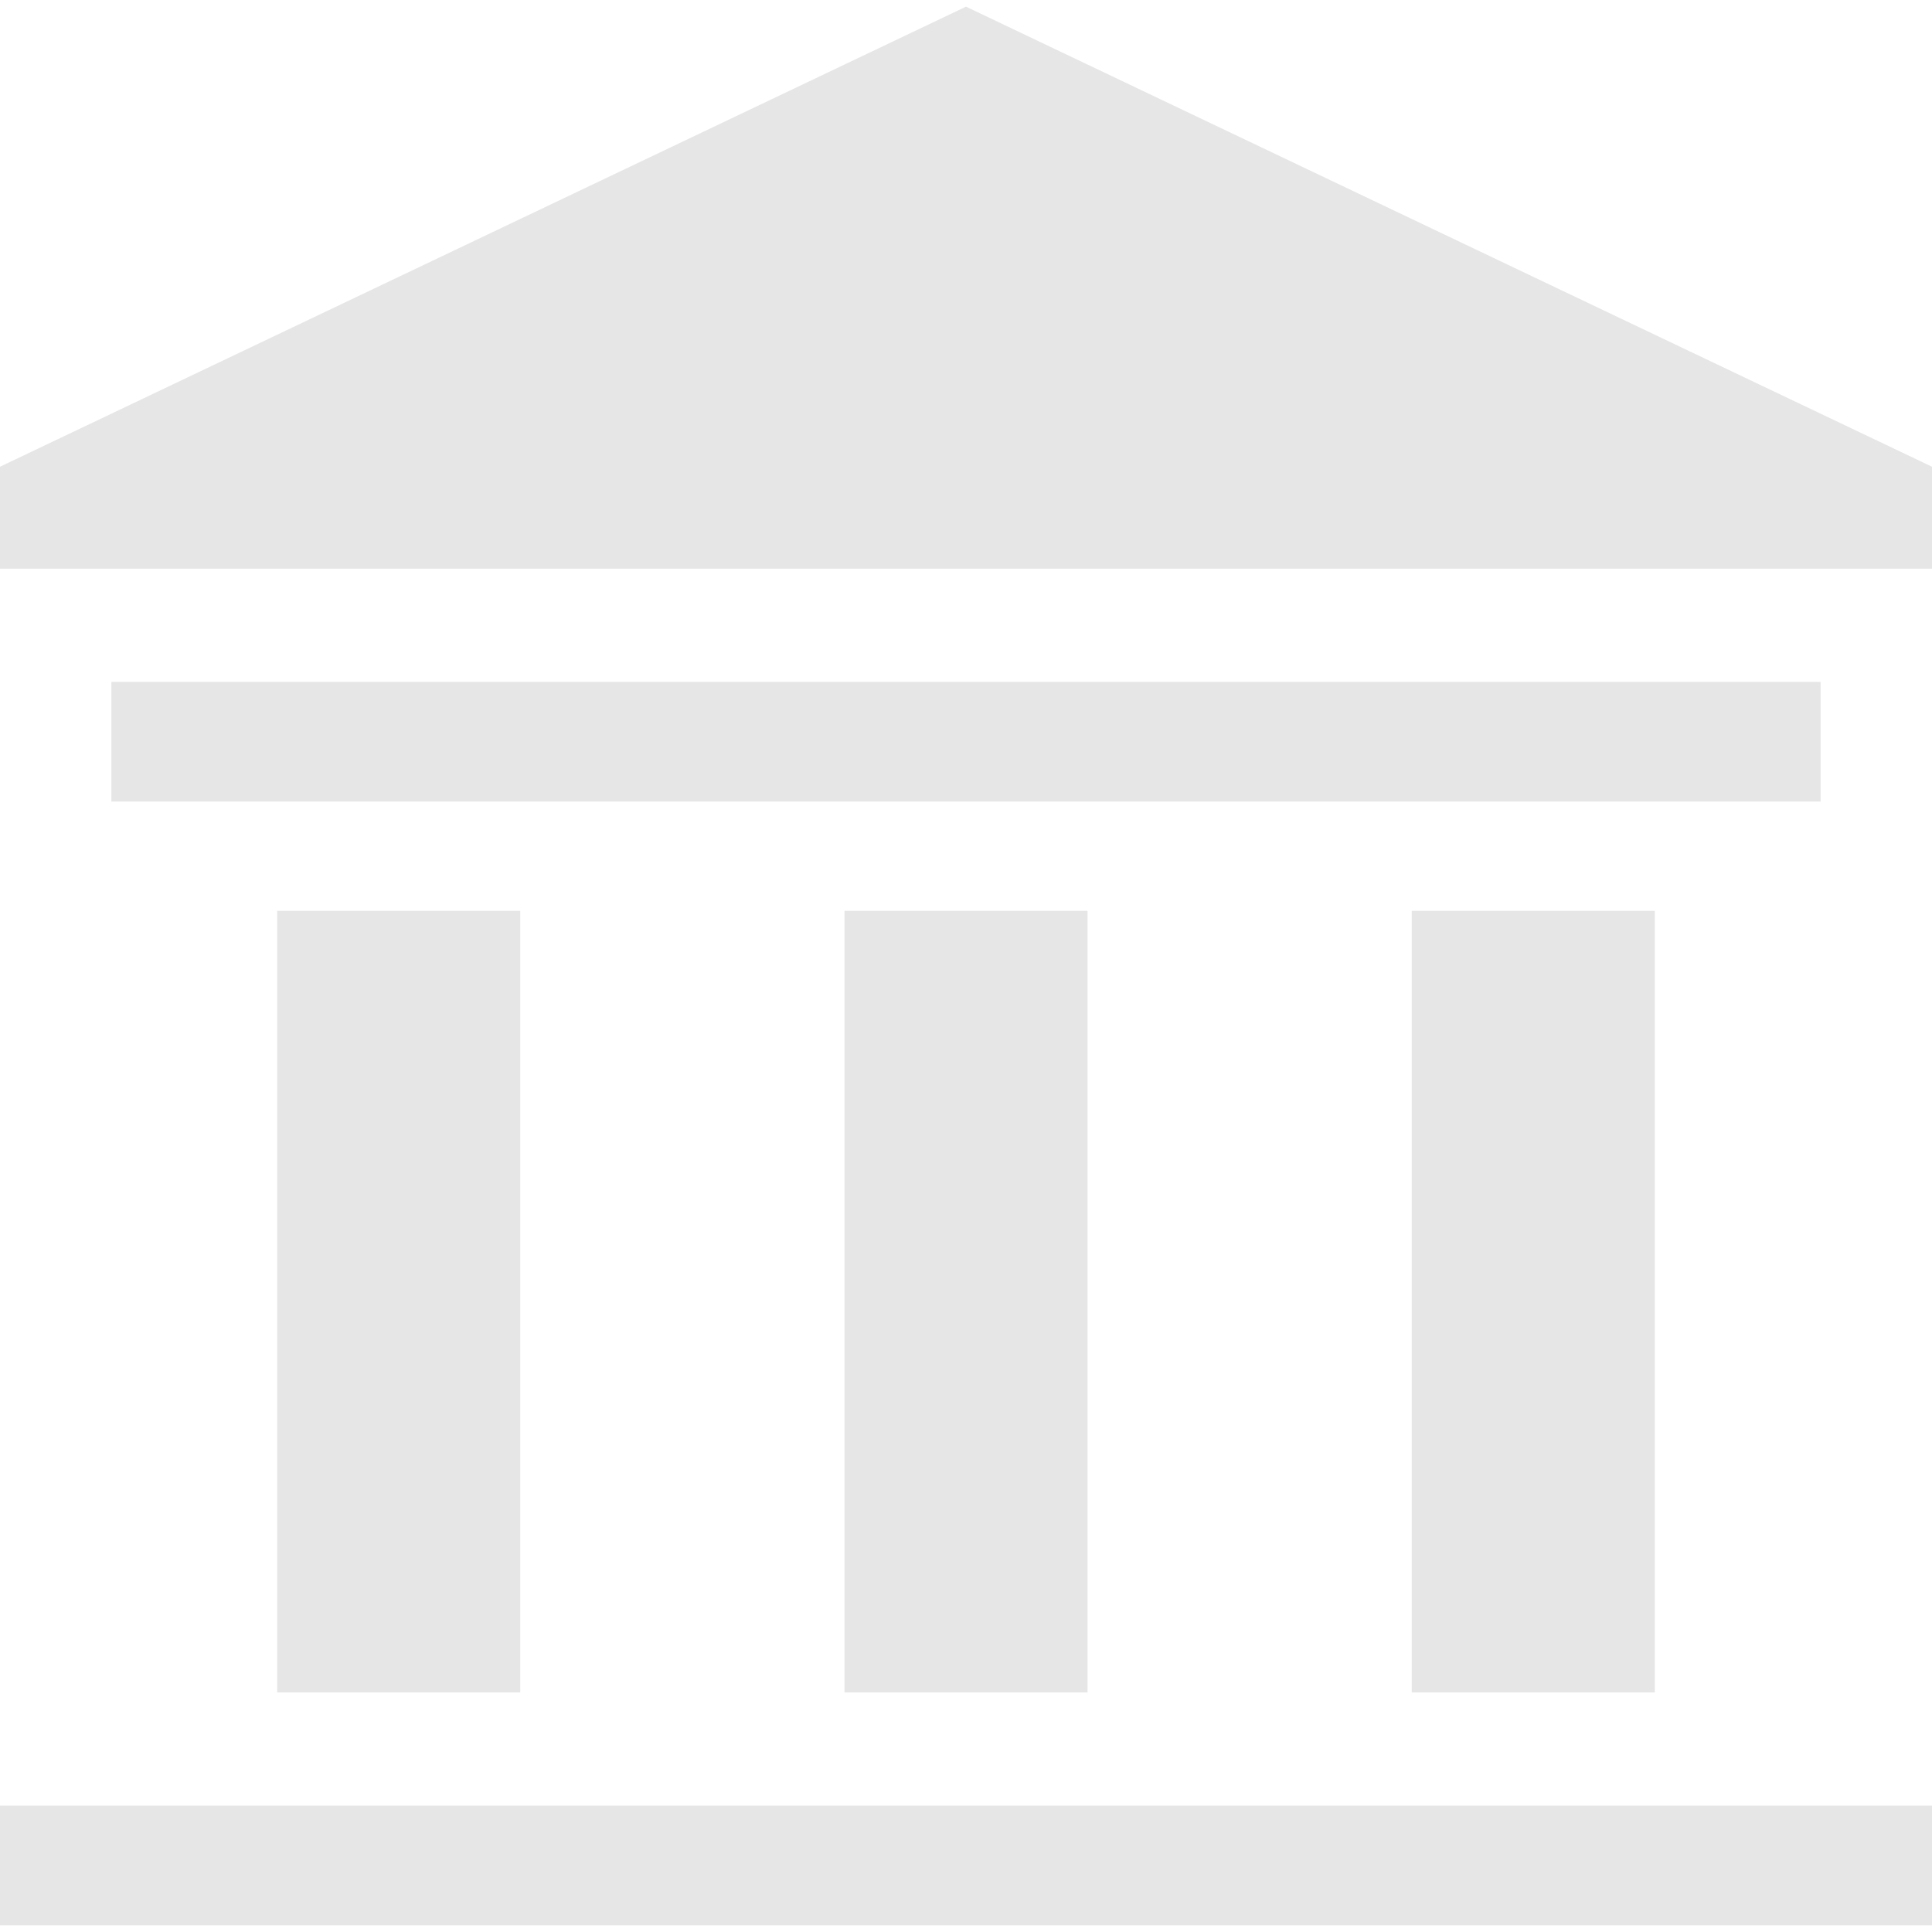 <?xml version="1.0" encoding="iso-8859-1"?>
<!-- Generator: Adobe Illustrator 19.0.0, SVG Export Plug-In . SVG Version: 6.00 Build 0)  -->
<svg version="1.1" class="Capa_1" id="Capa_1" xmlns="http://www.w3.org/2000/svg" xmlns:xlink="http://www.w3.org/1999/xlink" x="0px" y="0px"
	 viewBox="0 0 512 512" style="enable-background:new 0 0 512 512;" xml:space="preserve">
   <style type="text/css">
    .Capa_1 {
      opacity: 0.1;
    }
  </style>
<g>
	<g>
		<rect y="478.518" width="512" height="31.713"/>
	</g>
</g>
<g>
	<g>
		<rect x="29.515" y="180.709" width="452.97" height="31.713"/>
	</g>
</g>
<g>
	<g>
		<polygon points="256,1.769 0,123.688 0,150.71 512,150.71 512,123.688 		"/>
	</g>
</g>
<g>
	<g>
		<rect x="73.46" y="241.389" width="64.41" height="207.12"/>
	</g>
</g>
<g>
	<g>
		<rect x="374.13" y="241.389" width="64.41" height="207.12"/>
	</g>
</g>
<g>
	<g>
		<rect x="223.8" y="241.389" width="64.41" height="207.12"/>
	</g>
</g>
<g>
</g>
<g>
</g>
<g>
</g>
<g>
</g>
<g>
</g>
<g>
</g>
<g>
</g>
<g>
</g>
<g>
</g>
<g>
</g>
<g>
</g>
<g>
</g>
<g>
</g>
<g>
</g>
<g>
</g>
</svg>
